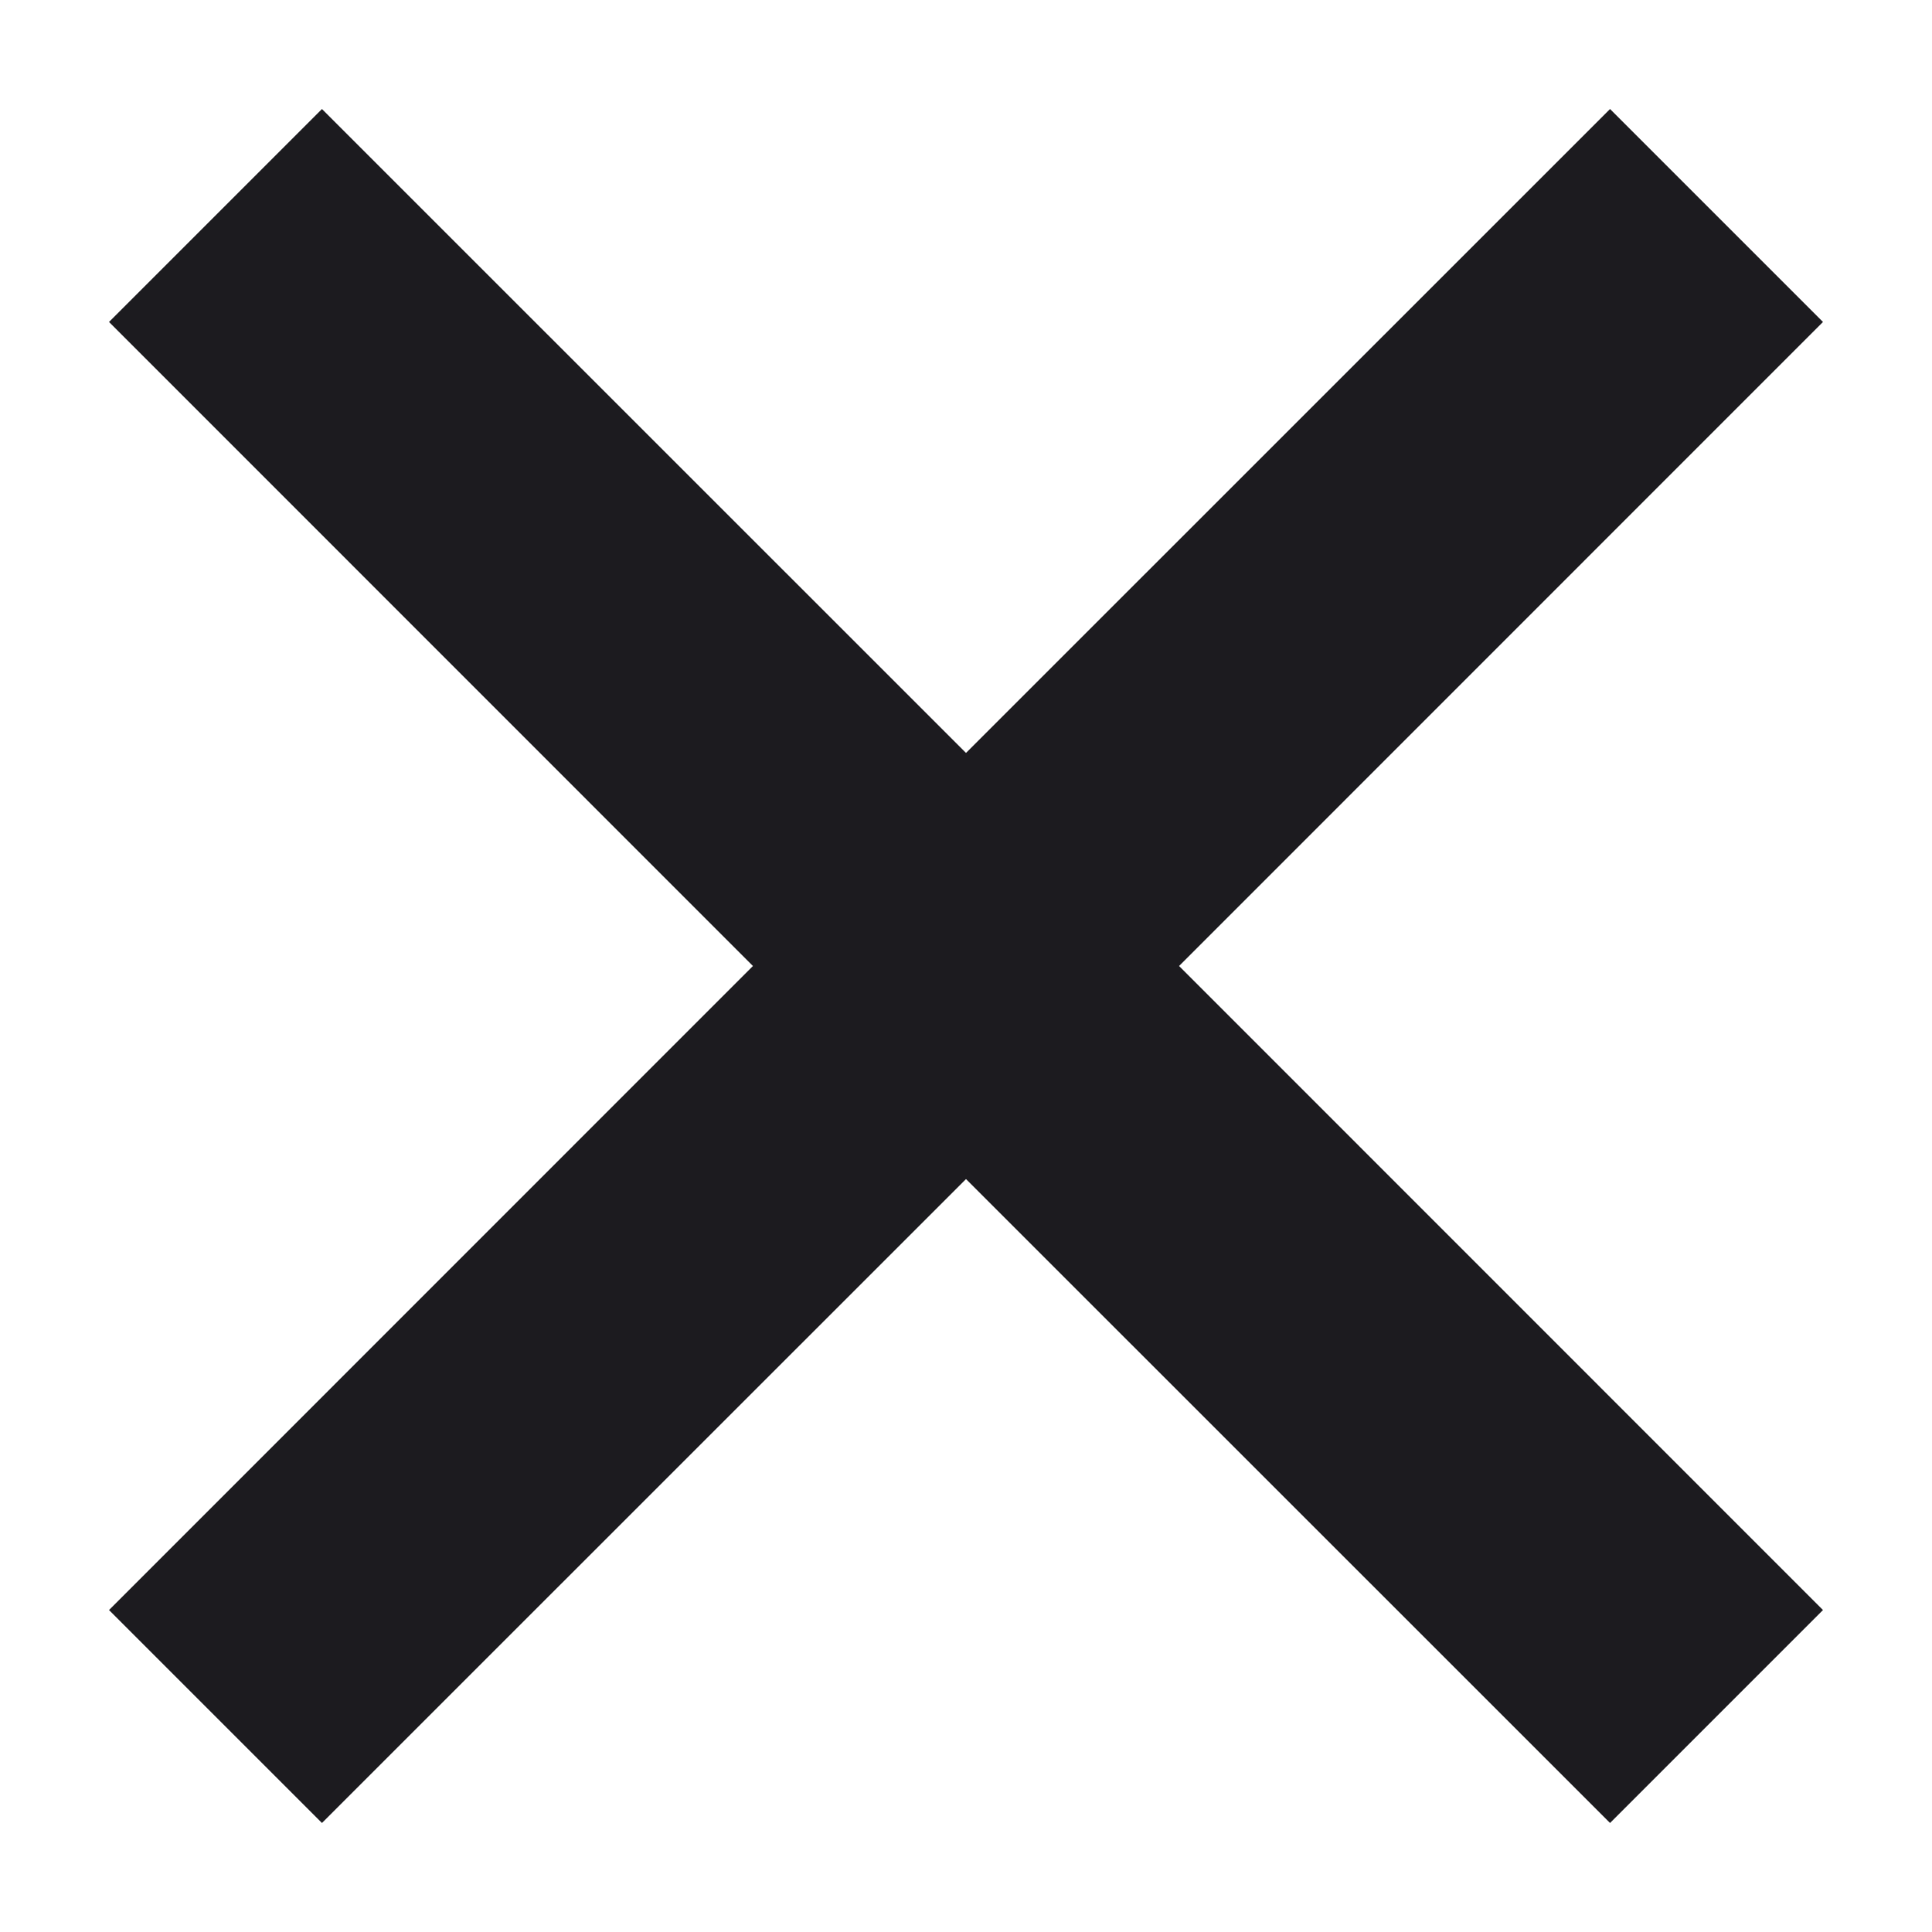 <svg width="14" height="14" viewBox="0 0 14 14" fill="none" xmlns="http://www.w3.org/2000/svg">
<path d="M2.333 13.21L0.79 11.667L5.456 7L0.79 2.333L2.333 0.79L7 5.456L11.667 0.79L13.21 2.333L8.544 7L13.21 11.667L11.667 13.21L7 8.544L2.333 13.21Z" fill="#1C1B1F"/>
</svg>
